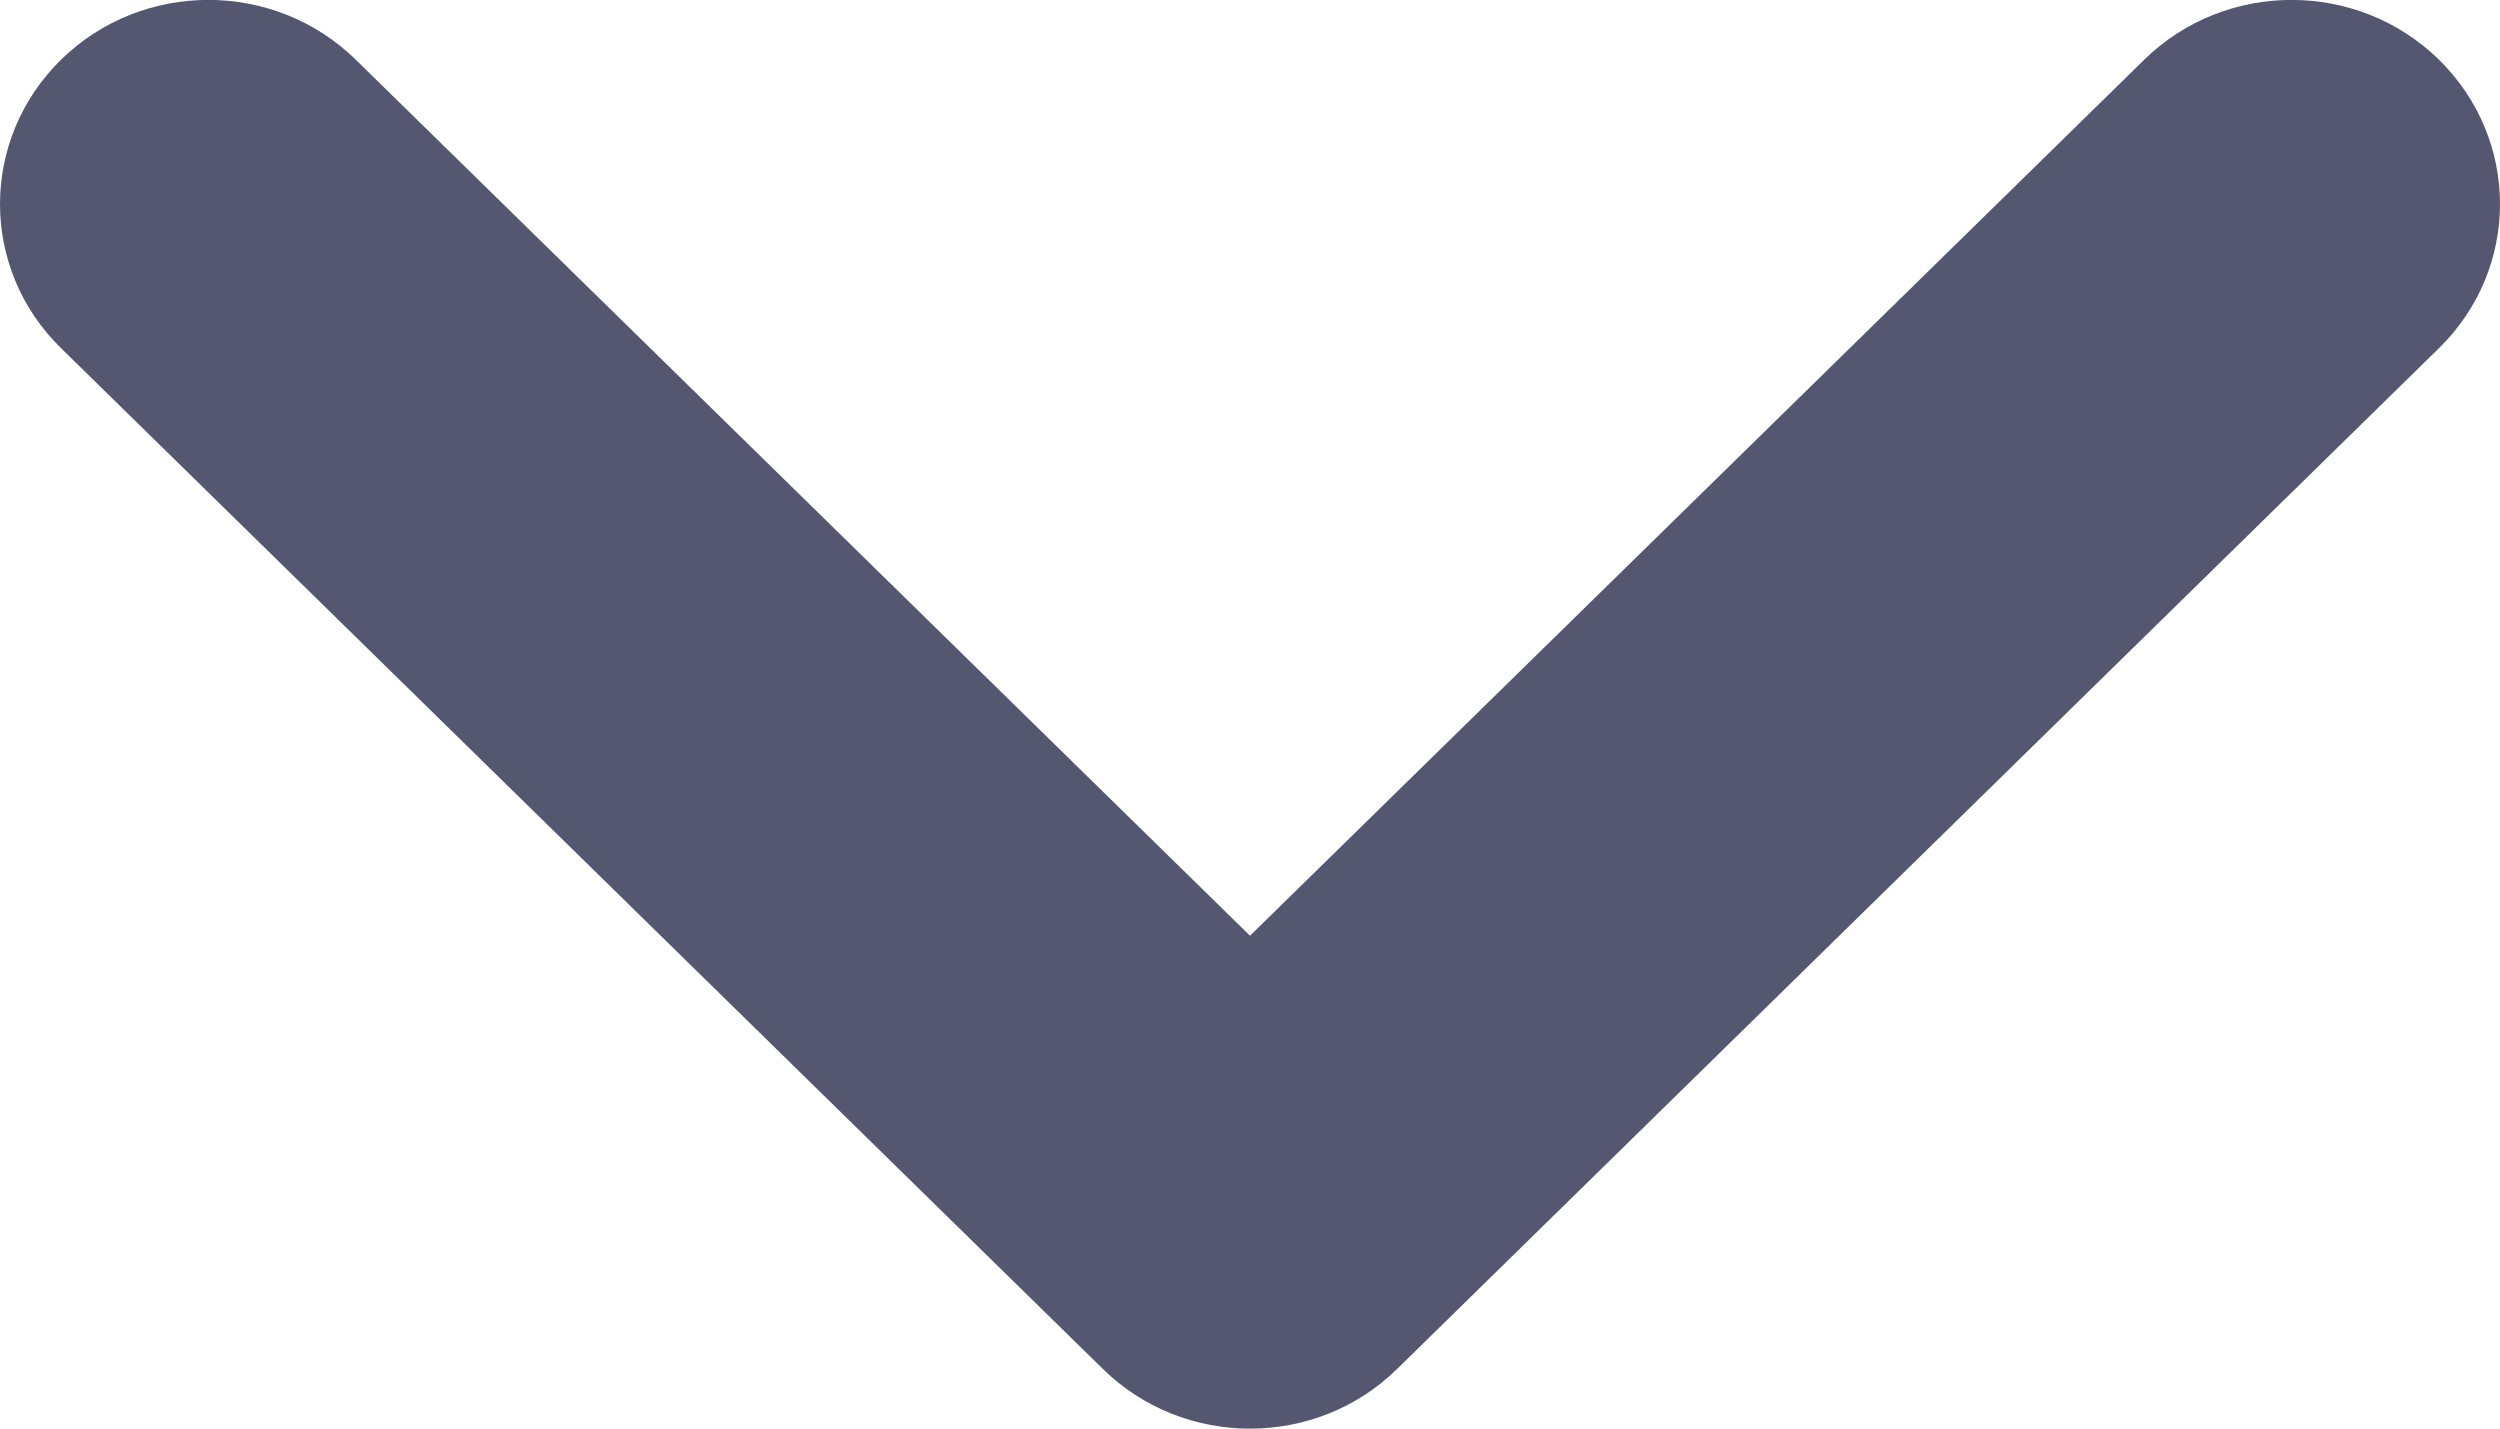 <svg width="7" height="4" viewBox="0 0 7 4" fill="none" xmlns="http://www.w3.org/2000/svg">
<path fill-rule="evenodd" clip-rule="evenodd" d="M3.5 2.62L6.004 0.167C6.232 -0.056 6.601 -0.056 6.829 0.167C7.057 0.391 7.057 0.752 6.829 0.975L3.912 3.833C3.685 4.056 3.315 4.056 3.088 3.833L0.171 0.975C-0.057 0.752 -0.057 0.391 0.171 0.167C0.399 -0.056 0.768 -0.056 0.996 0.167L3.5 2.62Z" fill="#555770"/>
</svg>
